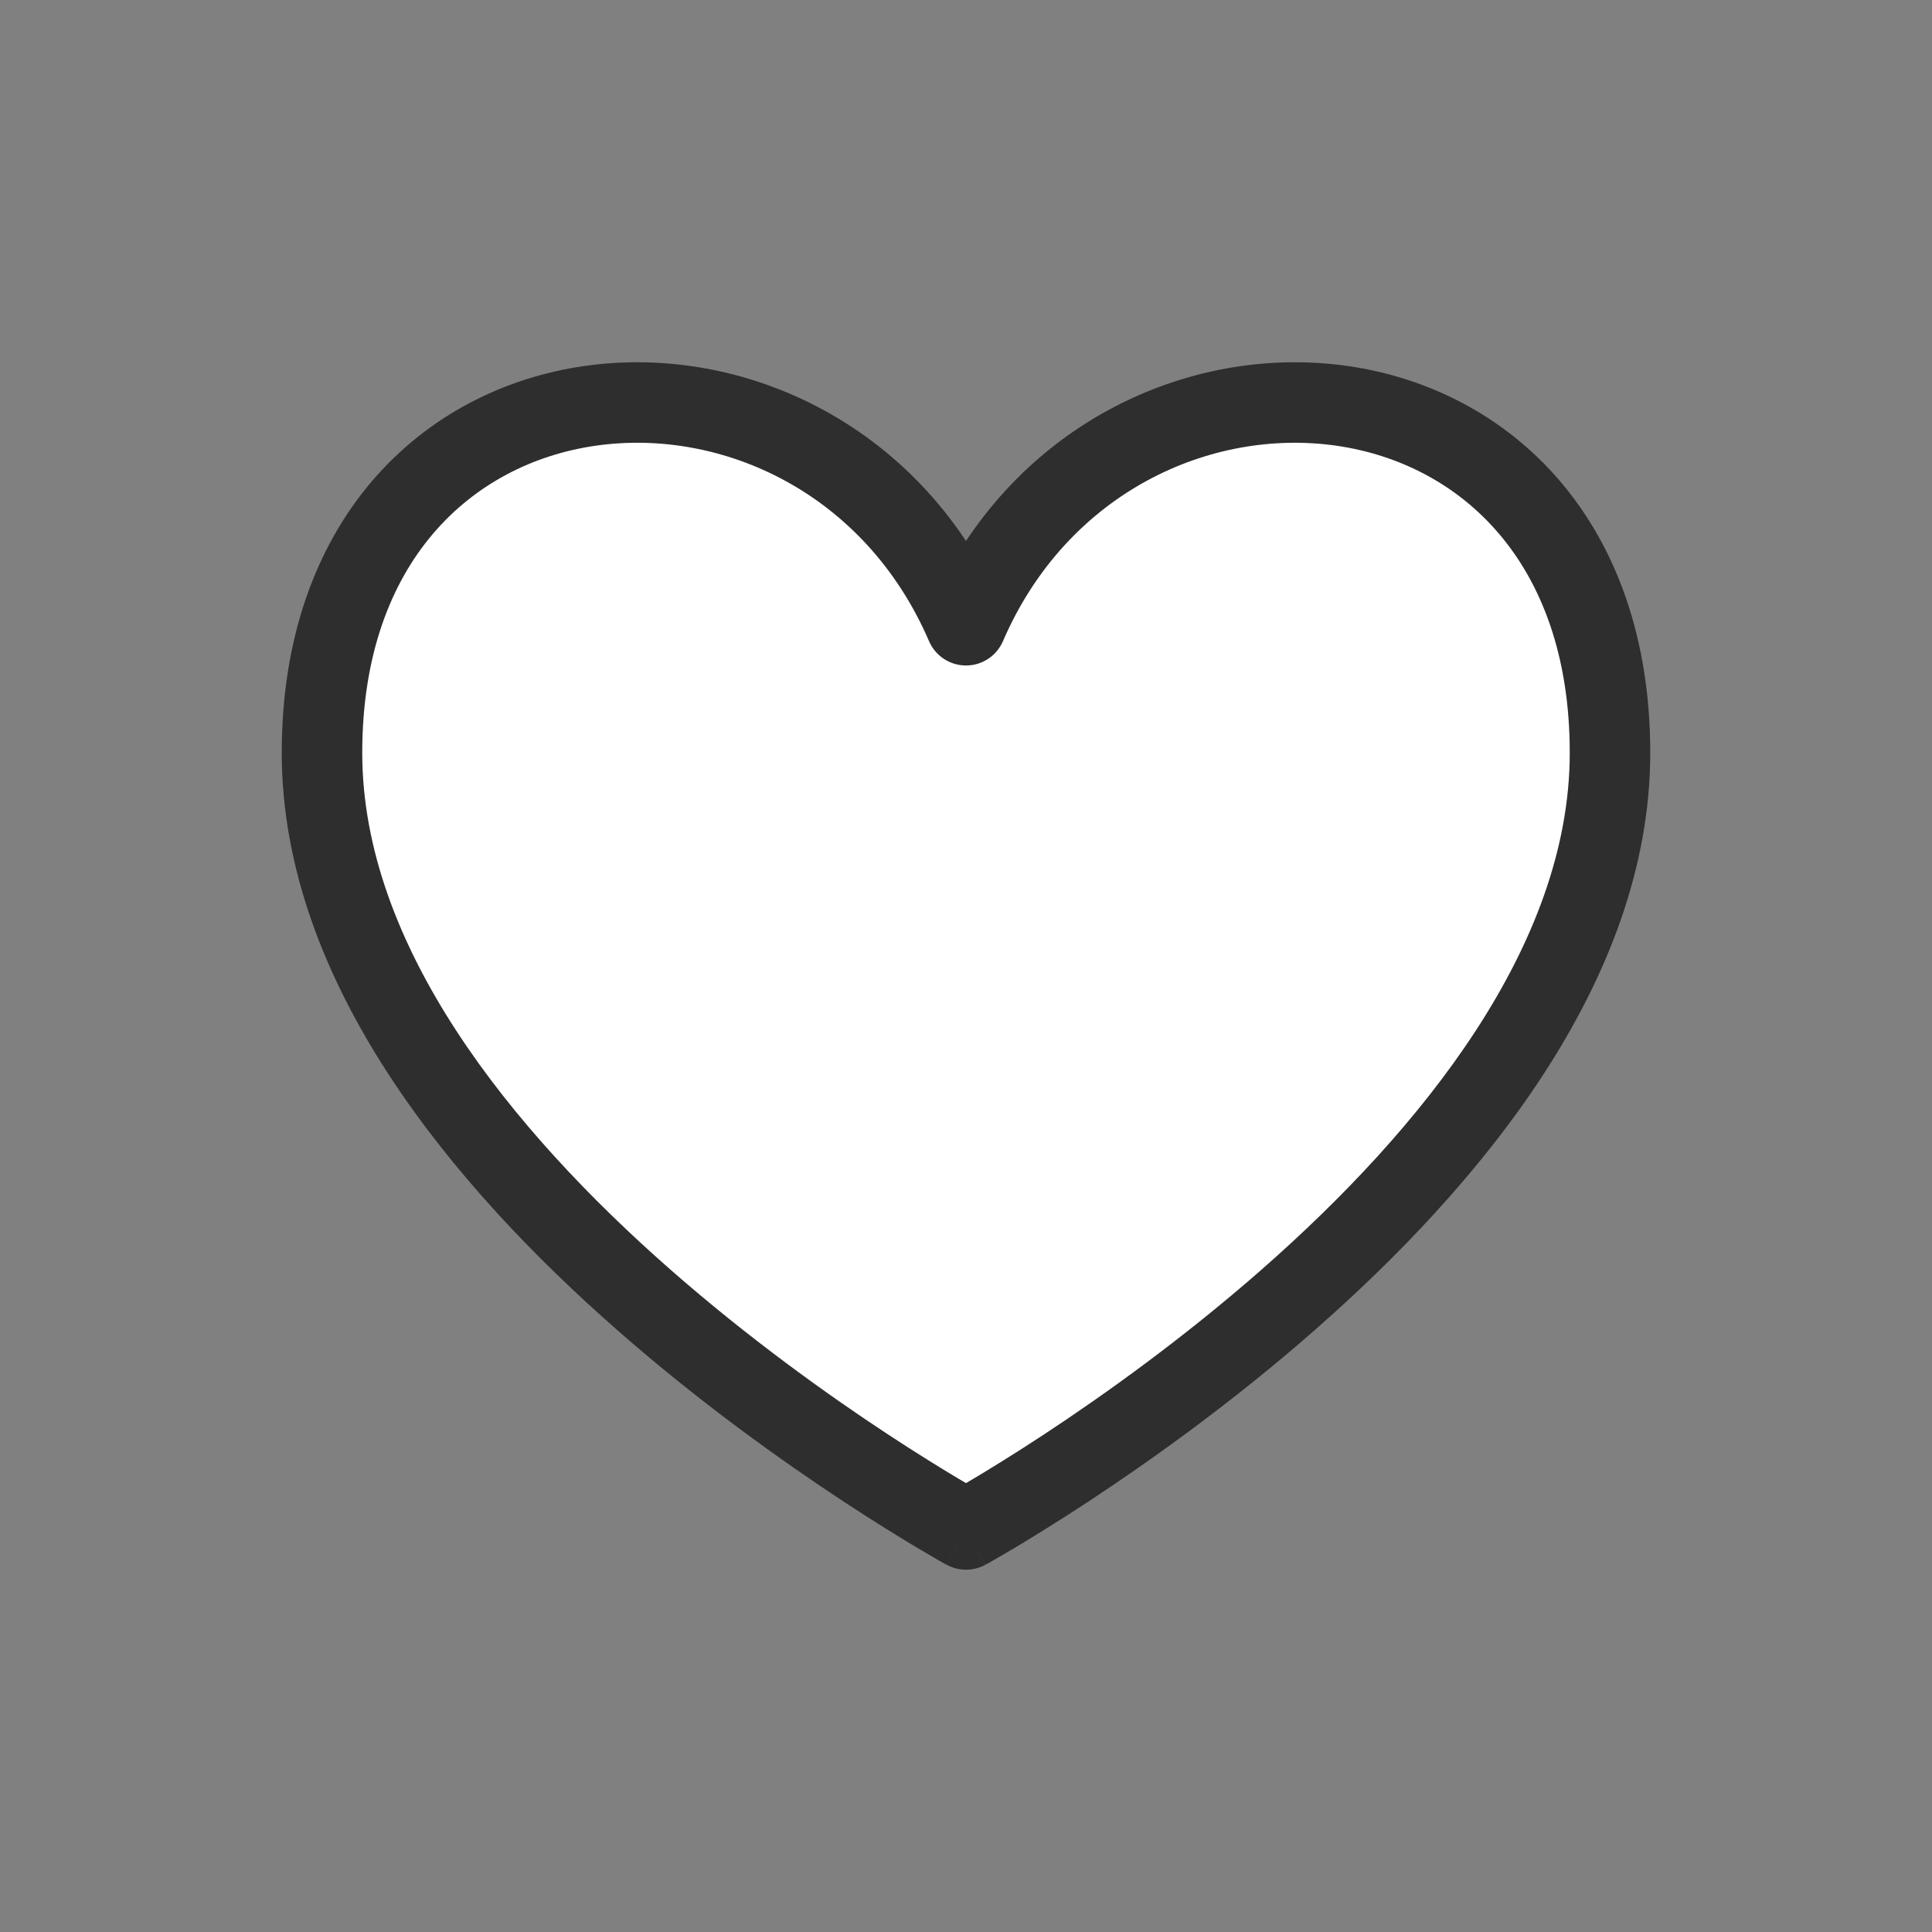 <svg width="24" height="24" viewBox="0 0 24 24" fill="none" xmlns="http://www.w3.org/2000/svg">
  <rect x="0" y="0" width="24" height="24" fill="#808080" stroke="none"/>
  <path class="heart-inner" d="M12 7.767C10.222 3.649 4 4.088 4 9.351C4 14.614 12 19 12 19C12 19 20 14.614 20 9.351C20 4.088 13.778 3.649 12 7.767Z" fill="white"/>
  <path d="M12 7.767L11.541 7.965C11.62 8.148 11.8 8.267 12 8.267C12.2 8.267 12.38 8.148 12.459 7.965L12 7.767ZM12 19L11.76 19.438C11.909 19.52 12.091 19.52 12.24 19.438L12 19ZM4.5 9.351C4.5 8.137 4.857 7.242 5.381 6.628C5.906 6.012 6.625 5.647 7.404 5.536C8.967 5.314 10.745 6.121 11.541 7.965L12.459 7.569C11.477 5.295 9.255 4.263 7.263 4.546C6.264 4.688 5.316 5.162 4.619 5.979C3.921 6.799 3.5 7.933 3.5 9.351H4.5ZM12.459 7.965C13.255 6.121 15.033 5.314 16.596 5.536C17.375 5.647 18.094 6.012 18.619 6.628C19.143 7.242 19.5 8.137 19.5 9.351H20.5C20.5 7.933 20.079 6.799 19.381 5.979C18.684 5.162 17.736 4.688 16.737 4.546C14.745 4.263 12.523 5.295 11.541 7.569L12.459 7.965ZM19.5 9.351C19.5 11.746 17.659 14.028 15.67 15.773C14.692 16.631 13.712 17.33 12.975 17.815C12.607 18.057 12.301 18.245 12.088 18.372C11.982 18.435 11.898 18.483 11.842 18.515C11.814 18.531 11.793 18.543 11.779 18.551C11.772 18.555 11.767 18.558 11.764 18.559C11.762 18.56 11.761 18.561 11.76 18.561C11.76 18.561 11.76 18.562 11.76 18.562C11.759 18.562 11.759 18.562 11.759 18.562C11.76 18.562 11.76 18.562 12 19C12.24 19.438 12.241 19.438 12.241 19.438C12.241 19.438 12.241 19.438 12.241 19.438C12.242 19.438 12.242 19.438 12.243 19.437C12.244 19.436 12.246 19.436 12.248 19.434C12.252 19.432 12.259 19.428 12.267 19.424C12.283 19.415 12.307 19.401 12.338 19.384C12.399 19.349 12.487 19.298 12.6 19.231C12.824 19.097 13.143 18.901 13.525 18.65C14.288 18.148 15.308 17.422 16.33 16.525C18.341 14.761 20.5 12.219 20.5 9.351H19.5ZM12 19C12.24 18.562 12.24 18.562 12.241 18.562C12.241 18.562 12.241 18.562 12.24 18.562C12.24 18.562 12.24 18.561 12.24 18.561C12.239 18.561 12.238 18.56 12.236 18.559C12.233 18.558 12.228 18.555 12.221 18.551C12.207 18.543 12.186 18.531 12.158 18.515C12.102 18.483 12.018 18.435 11.912 18.372C11.699 18.245 11.393 18.057 11.025 17.815C10.288 17.33 9.308 16.631 8.33 15.773C6.341 14.028 4.5 11.746 4.5 9.351H3.5C3.5 12.219 5.659 14.761 7.67 16.525C8.692 17.422 9.712 18.148 10.475 18.65C10.857 18.901 11.176 19.097 11.4 19.231C11.513 19.298 11.601 19.349 11.662 19.384C11.693 19.401 11.717 19.415 11.733 19.424C11.741 19.428 11.748 19.432 11.752 19.434C11.754 19.436 11.756 19.436 11.757 19.437C11.758 19.438 11.758 19.438 11.759 19.438C11.759 19.438 11.759 19.438 11.759 19.438C11.759 19.438 11.76 19.438 12 19Z" fill="#2E2E2E"/>
</svg>
